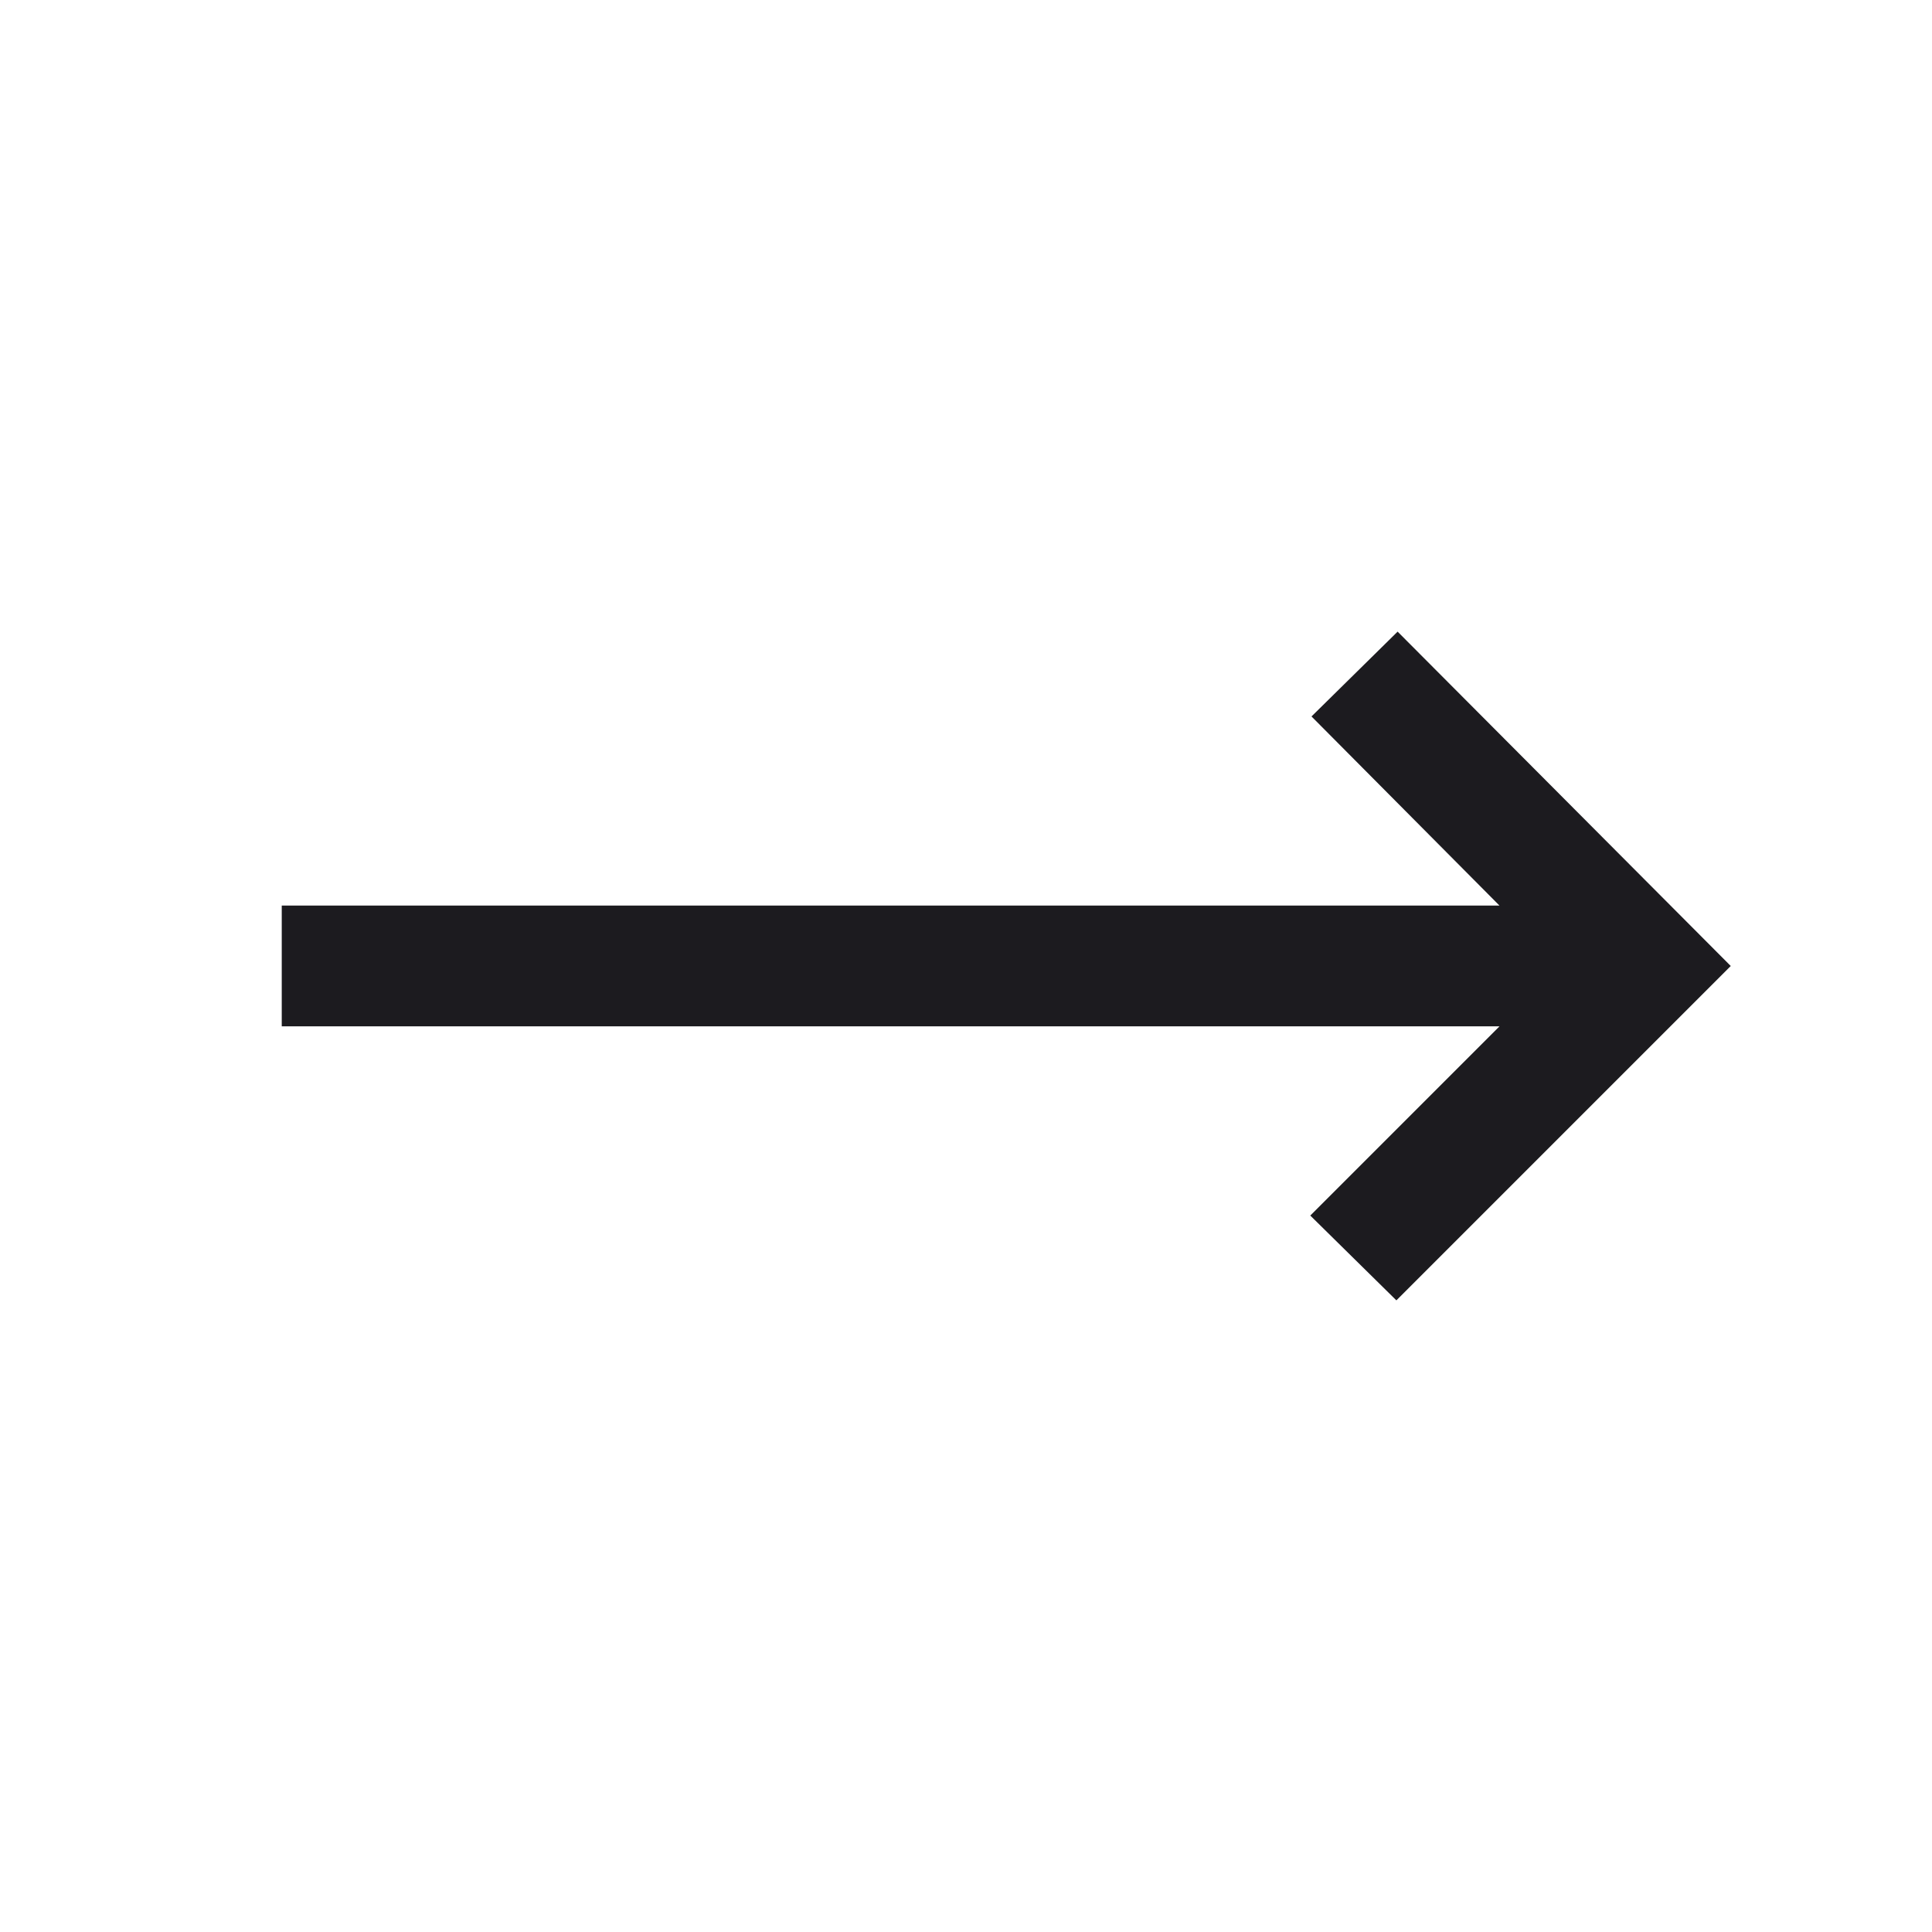 <svg width="30" height="30" viewBox="0 0 30 30" fill="none" xmlns="http://www.w3.org/2000/svg">
<mask id="mask0_190_717" style="mask-type:alpha" maskUnits="userSpaceOnUse" x="0" y="0" width="30" height="30">
<rect width="30" height="30" fill="#D9D9D9"/>
</mask>
<g mask="url(#mask0_190_717)">
<path d="M21.683 20.192L20.346 18.875L23.284 15.937H4.375V14.062H23.284L20.365 11.125L21.702 9.808L26.875 15L21.683 20.192Z" fill="#1C1B1F"/>
</g>
</svg>
